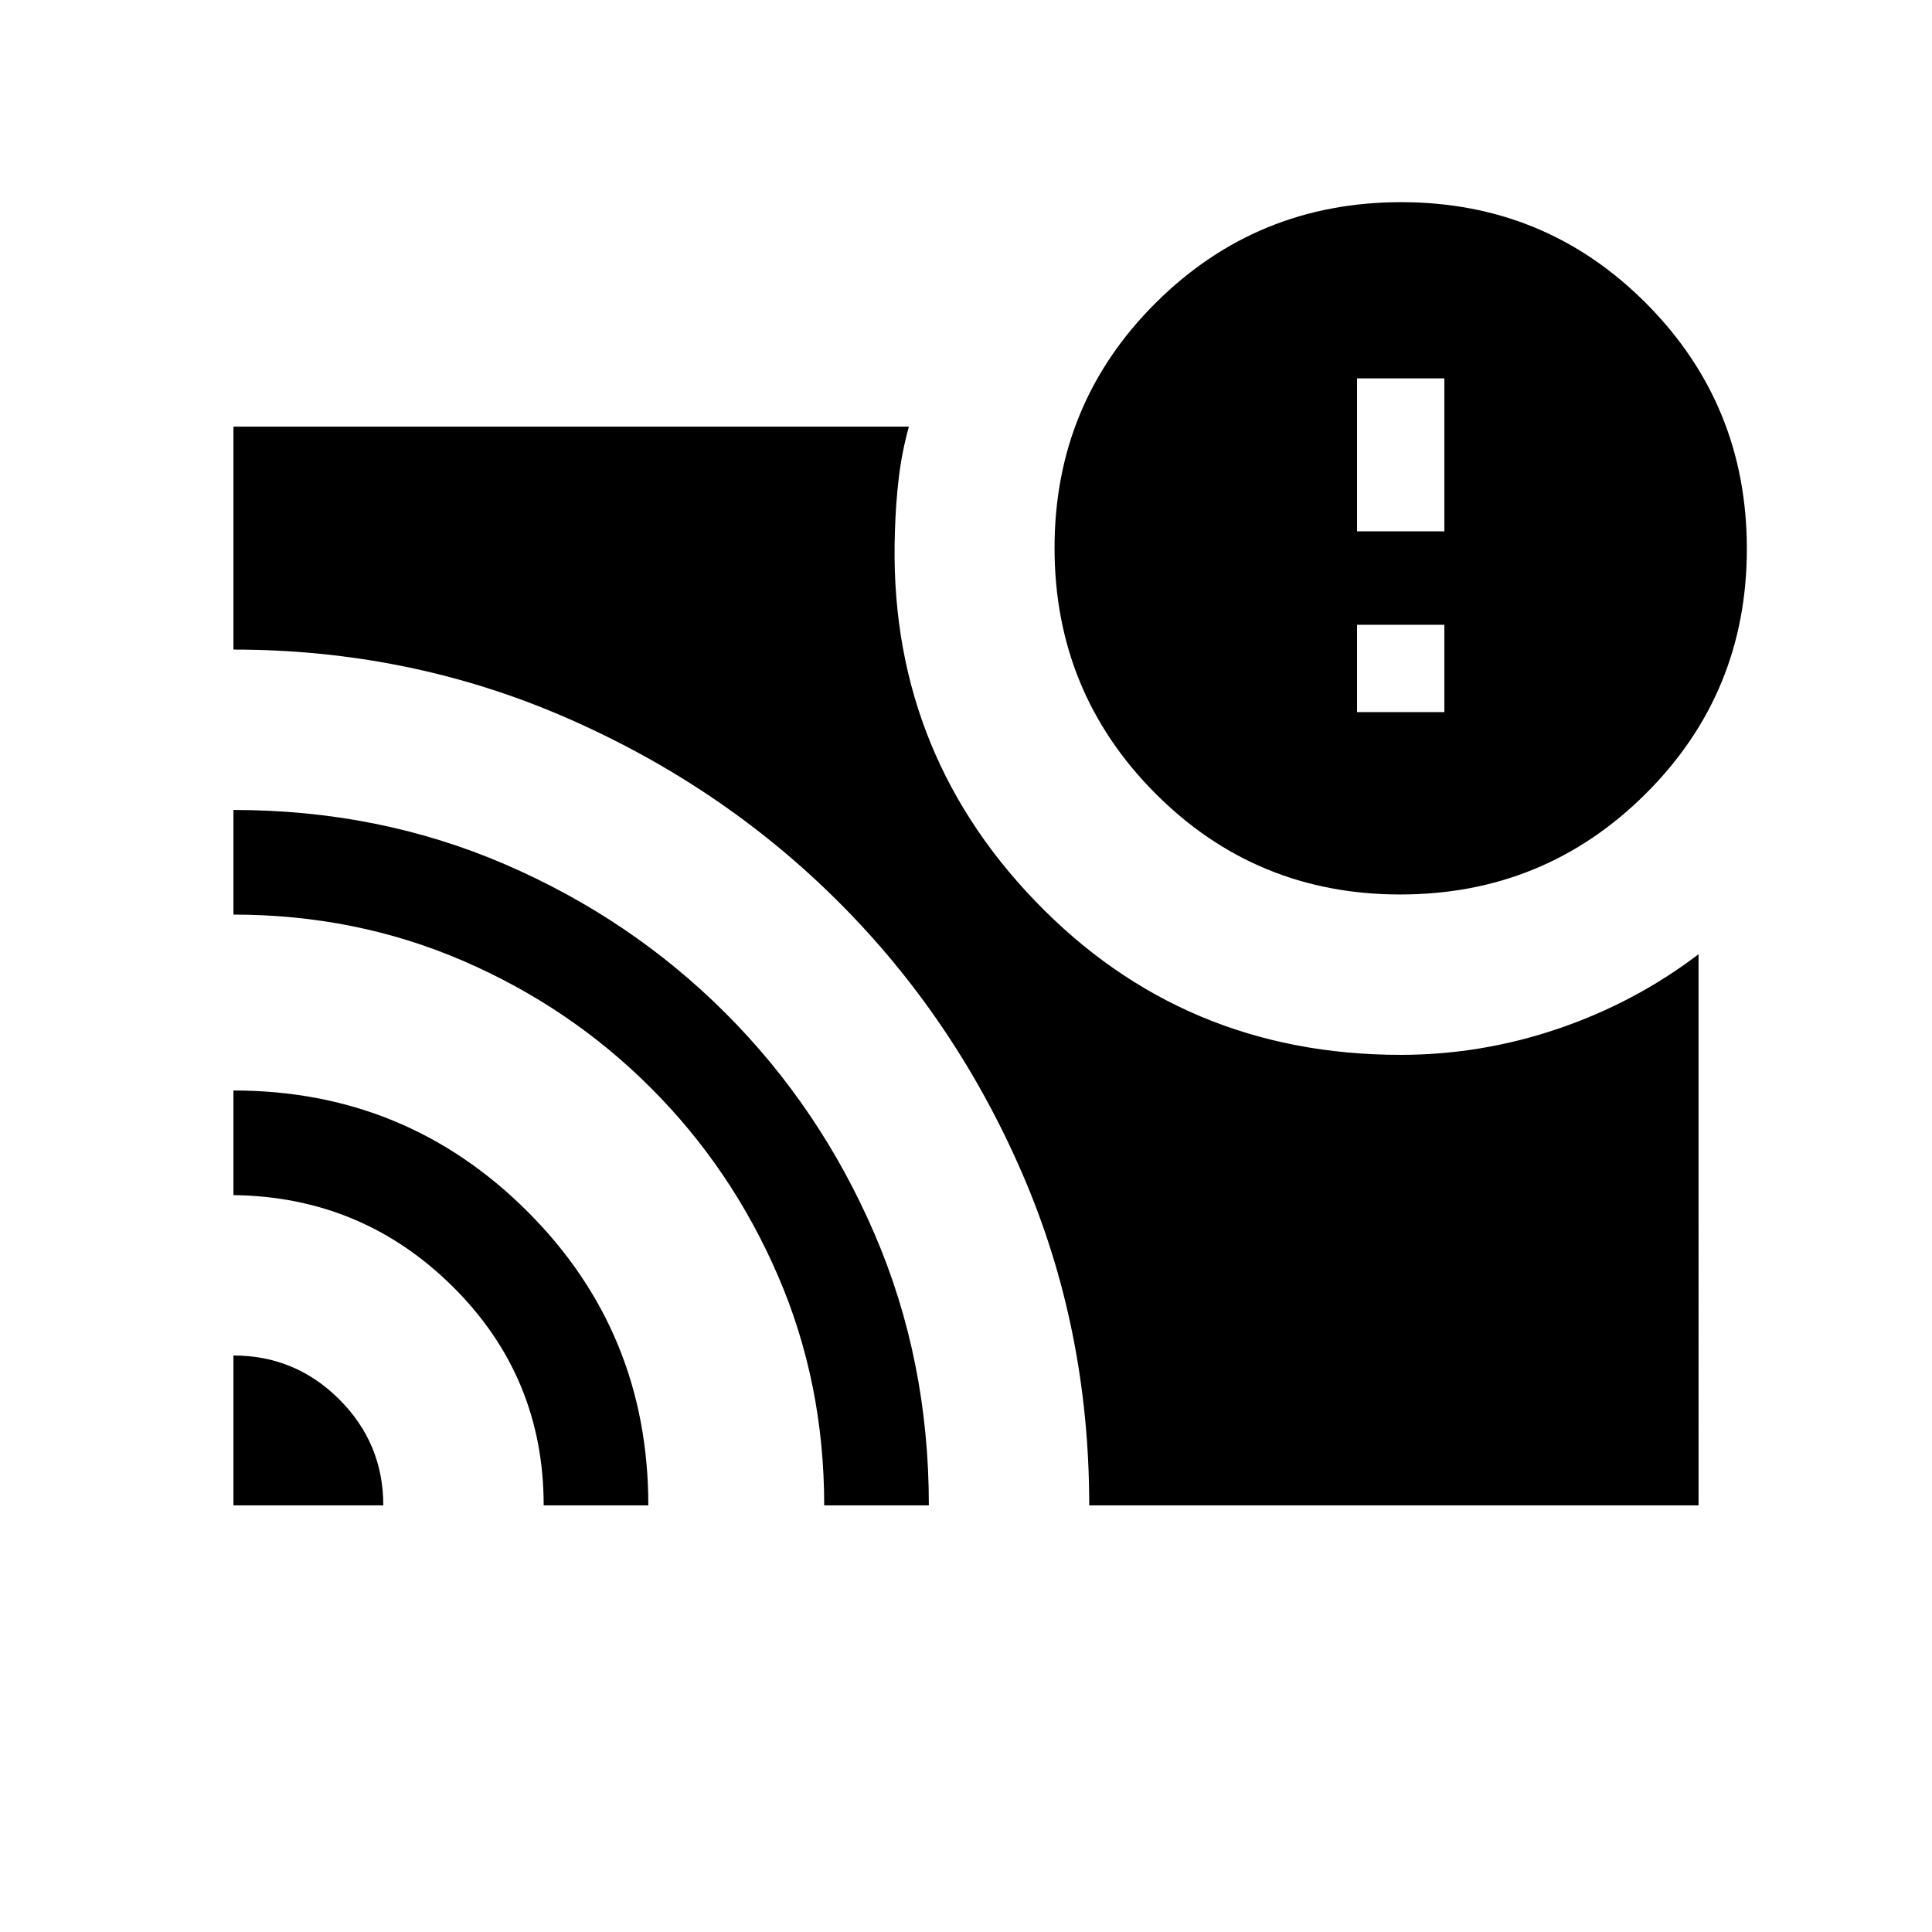 <svg xmlns="http://www.w3.org/2000/svg" height="20" viewBox="0 -960 960 960" width="20"><path d="M717.69-606.15v-43.39h-43.38v43.39h43.38ZM116-286.46q30.77 0 52.62 21.84 21.84 21.85 21.84 52.62H116v-74.46Zm0-131.69q85.77 0 145.96 60 60.19 60.01 60.19 146.15h-52q0-63.85-45.1-108.62T116-366.15v-52Zm0-139.39q72.31 0 134.94 27.01 62.63 27.01 109.6 73.99 46.98 46.97 73.99 109.6 27.01 62.63 27.01 134.94h-52q0-60.89-22.96-114.06t-63.16-93.36q-40.19-40.2-93.36-63.16-53.17-22.96-114.06-22.96v-52ZM541.23-212q0-88.42-33.54-165.51-33.53-77.08-91.39-134.71-57.85-57.64-135.34-91.33-77.5-33.68-164.96-33.68V-748h335.62q-3.47 12.49-5 25.29-1.54 12.81-1.93 26.71-3.84 107.31 69.7 183.73 73.53 76.42 181.61 76.42 40.06 0 78.26-13t69.74-37V-212H541.23Zm154.54-303.54q-71.69 0-121.73-50.26Q524-616.07 524-687.76q0-71.7 50.27-121.74 50.26-50.04 121.96-50.04 71.69 0 121.73 50.27Q868-759.01 868-687.31q0 71.69-50.27 121.73-50.26 50.04-121.96 50.04ZM674.31-696h43.38v-76h-43.38v76Z"/></svg>